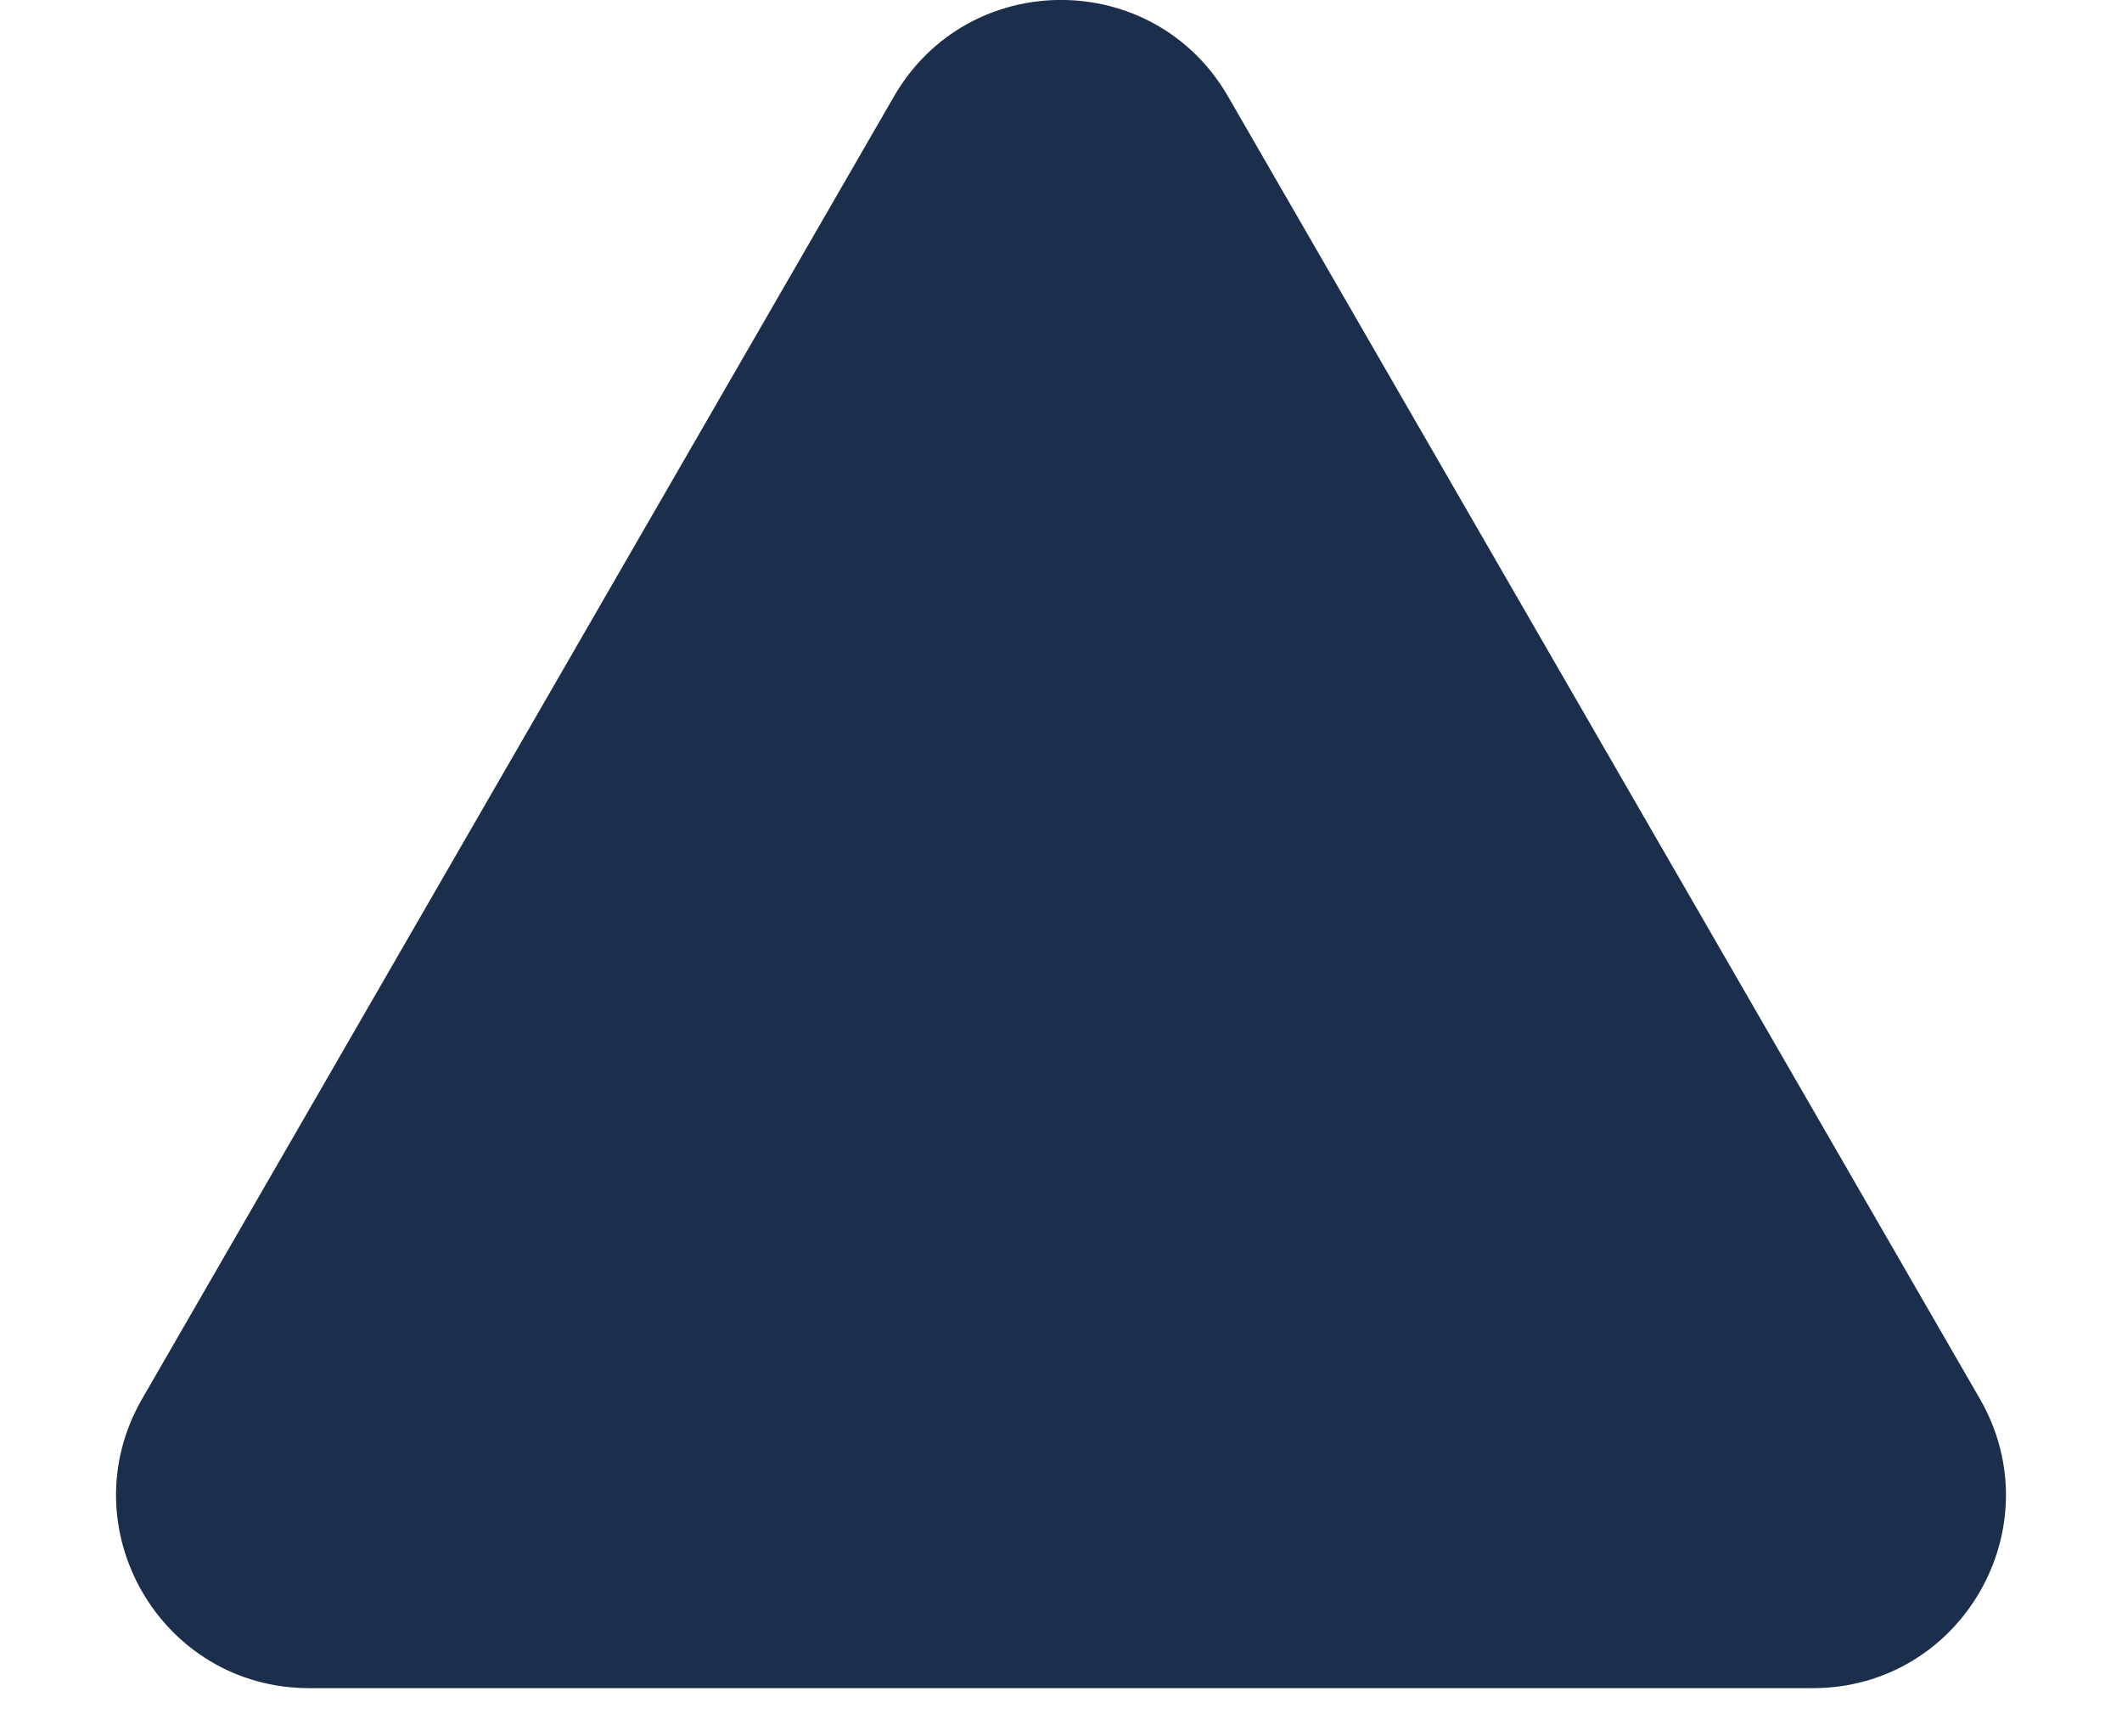 <svg width="11" height="9" viewBox="0 0 11 9" fill="none" xmlns="http://www.w3.org/2000/svg">
<path d="M4.634 0.5C5.019 -0.167 5.981 -0.167 6.366 0.5L10.263 7.25C10.648 7.917 10.167 8.75 9.397 8.75H1.603C0.833 8.75 0.352 7.917 0.737 7.25L4.634 0.5Z" fill="#1B2E4C"/>
</svg>

